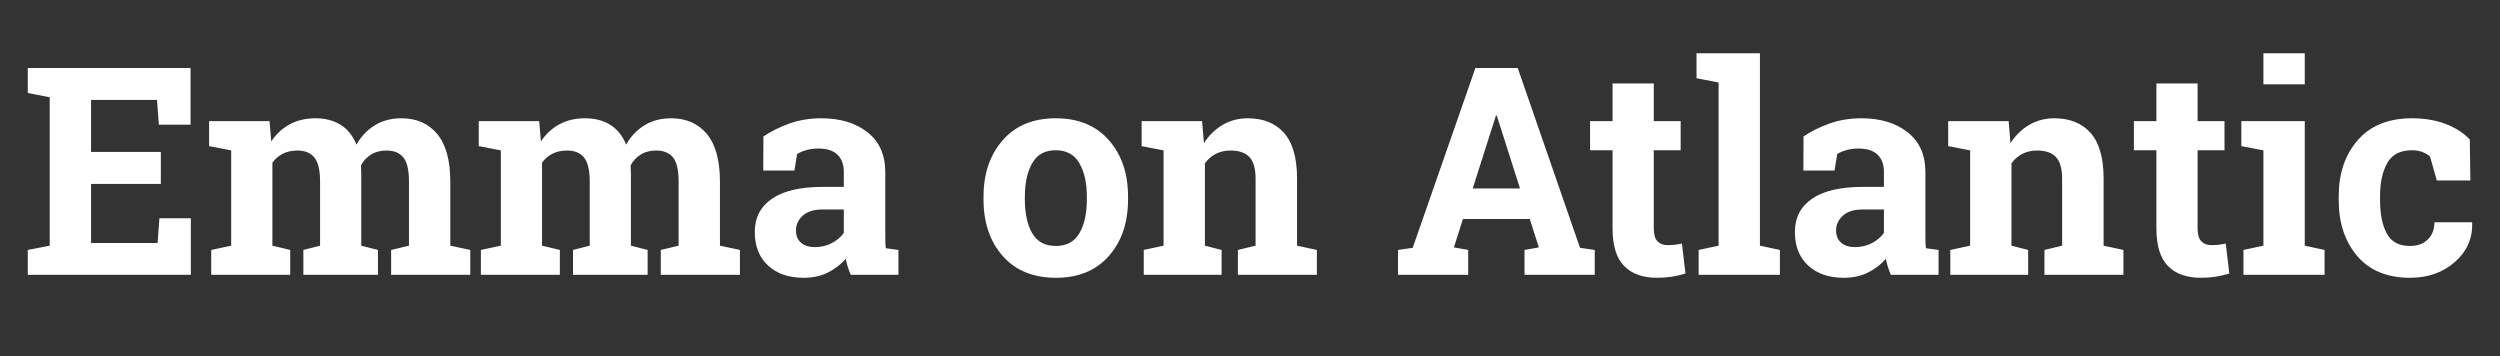 <?xml version="1.0" encoding="UTF-8"?>
<svg width="1080px" height="154px" viewBox="0 0 1080 154" version="1.1" xmlns="http://www.w3.org/2000/svg" xmlns:xlink="http://www.w3.org/1999/xlink">
    <rect x="0" y="0" width="1080" height="154" fill="#333333" stroke="none"/>
    <!-- Generator: Sketch 48.2 (47327) - http://www.bohemiancoding.com/sketch -->
    <title>Emma-Logo</title>
    <desc>Created with Sketch.</desc>
    <defs></defs>
    <g id="Social-Assets" stroke="none" stroke-width="1" fill="none" fill-rule="evenodd">
        <g id="Emma-Logo" fill="#FFFFFF">
            <path d="M69.481,79.445 L39.334,79.445 L39.334,104.968 L68.074,104.968 L68.869,94.293 L82.444,94.293 L82.444,118.712 L12,118.712 L12,107.975 L21.478,106.134 L21.478,42.02 L12,40.179 L12,29.381 L82.322,29.381 L82.322,53.861 L68.625,53.861 L67.83,43.185 L39.334,43.185 L39.334,65.641 L69.481,65.641 L69.481,79.445 Z M90.333,63.125 L90.333,52.327 L116.444,52.327 L117.177,61.101 C119.297,57.91 121.957,55.446 125.157,53.707 C128.358,51.969 132.057,51.1 136.256,51.1 C140.496,51.1 144.124,52.041 147.141,53.922 C150.157,55.804 152.44,58.646 153.989,62.45 C156.028,58.892 158.678,56.11 161.939,54.106 C165.2,52.102 169.032,51.1 173.435,51.1 C179.958,51.1 185.104,53.36 188.875,57.88 C192.646,62.399 194.532,69.281 194.532,78.525 L194.532,106.134 L203.154,107.975 L203.154,118.712 L168.971,118.712 L168.971,107.975 L176.676,106.134 L176.676,78.464 C176.676,73.433 175.861,69.935 174.23,67.972 C172.599,66.009 170.174,65.027 166.953,65.027 C164.426,65.027 162.234,65.59 160.38,66.714 C158.525,67.839 157.047,69.404 155.946,71.408 C155.946,72.185 155.967,72.85 156.007,73.402 C156.048,73.954 156.068,74.517 156.068,75.089 L156.068,106.134 L163.284,107.975 L163.284,118.712 L131.058,118.712 L131.058,107.975 L138.274,106.134 L138.274,78.464 C138.274,73.555 137.459,70.089 135.828,68.064 C134.197,66.04 131.751,65.027 128.49,65.027 C126.085,65.027 123.975,65.487 122.161,66.408 C120.347,67.328 118.849,68.627 117.667,70.304 L117.667,106.134 L125.371,107.975 L125.371,118.712 L91.25,118.712 L91.25,107.975 L99.872,106.134 L99.872,64.966 L90.333,63.125 Z M206.823,63.125 L206.823,52.327 L232.934,52.327 L233.667,61.101 C235.787,57.91 238.447,55.446 241.647,53.707 C244.848,51.969 248.547,51.1 252.746,51.1 C256.986,51.1 260.614,52.041 263.631,53.922 C266.647,55.804 268.93,58.646 270.479,62.45 C272.518,58.892 275.168,56.11 278.429,54.106 C281.69,52.102 285.522,51.1 289.925,51.1 C296.448,51.1 301.594,53.36 305.365,57.88 C309.136,62.399 311.022,69.281 311.022,78.525 L311.022,106.134 L319.644,107.975 L319.644,118.712 L285.461,118.712 L285.461,107.975 L293.166,106.134 L293.166,78.464 C293.166,73.433 292.351,69.935 290.72,67.972 C289.089,66.009 286.664,65.027 283.443,65.027 C280.916,65.027 278.724,65.59 276.87,66.714 C275.015,67.839 273.537,69.404 272.436,71.408 C272.436,72.185 272.457,72.85 272.497,73.402 C272.538,73.954 272.558,74.517 272.558,75.089 L272.558,106.134 L279.774,107.975 L279.774,118.712 L247.548,118.712 L247.548,107.975 L254.764,106.134 L254.764,78.464 C254.764,73.555 253.949,70.089 252.318,68.064 C250.687,66.04 248.241,65.027 244.98,65.027 C242.575,65.027 240.465,65.487 238.651,66.408 C236.837,67.328 235.339,68.627 234.157,70.304 L234.157,106.134 L241.861,107.975 L241.861,118.712 L207.74,118.712 L207.74,107.975 L216.362,106.134 L216.362,64.966 L206.823,63.125 Z M367.524,118.712 C367.035,117.607 366.607,116.472 366.24,115.306 C365.873,114.141 365.587,112.965 365.384,111.779 C363.264,114.233 360.685,116.217 357.648,117.73 C354.611,119.243 351.136,120 347.222,120 C340.74,120 335.594,118.231 331.782,114.693 C327.97,111.155 326.064,106.339 326.064,100.244 C326.064,94.027 328.551,89.221 333.525,85.826 C338.498,82.431 345.795,80.734 355.416,80.734 L364.527,80.734 L364.527,74.23 C364.527,71.04 363.61,68.565 361.776,66.806 C359.941,65.048 357.23,64.168 353.643,64.168 C351.605,64.168 349.79,64.403 348.201,64.874 C346.611,65.344 345.327,65.907 344.348,66.561 L343.186,73.678 L329.733,73.678 L329.794,58.953 C333.056,56.744 336.796,54.883 341.015,53.37 C345.235,51.857 349.831,51.1 354.805,51.1 C362.999,51.1 369.654,53.114 374.77,57.143 C379.886,61.172 382.444,66.909 382.444,74.353 L382.444,101.778 C382.444,102.801 382.454,103.762 382.475,104.662 C382.495,105.561 382.567,106.42 382.689,107.238 L388.131,107.975 L388.131,118.712 L367.524,118.712 Z M352.053,106.748 C354.744,106.748 357.19,106.165 359.391,104.999 C361.592,103.833 363.304,102.371 364.527,100.612 L364.527,90.489 L355.416,90.489 C351.625,90.489 348.751,91.379 346.794,93.158 C344.837,94.937 343.859,97.074 343.859,99.569 C343.859,101.819 344.583,103.578 346.03,104.846 C347.477,106.114 349.485,106.748 352.053,106.748 Z M424.882,84.906 C424.882,75.007 427.644,66.899 433.168,60.579 C438.692,54.26 446.325,51.1 456.068,51.1 C465.852,51.1 473.506,54.249 479.03,60.548 C484.554,66.847 487.316,74.966 487.316,84.906 L487.316,86.194 C487.316,96.174 484.554,104.304 479.03,110.582 C473.506,116.861 465.893,120 456.191,120 C446.366,120 438.692,116.861 433.168,110.582 C427.644,104.304 424.882,96.174 424.882,86.194 L424.882,84.906 Z M442.738,86.194 C442.738,92.248 443.798,97.105 445.918,100.766 C448.037,104.426 451.462,106.257 456.191,106.257 C460.797,106.257 464.171,104.416 466.311,100.735 C468.451,97.054 469.521,92.207 469.521,86.194 L469.521,84.906 C469.521,79.016 468.441,74.21 466.28,70.488 C464.12,66.766 460.716,64.904 456.068,64.904 C451.421,64.904 448.037,66.766 445.918,70.488 C443.798,74.21 442.738,79.016 442.738,84.906 L442.738,86.194 Z M494.103,107.975 L502.664,106.134 L502.664,64.966 L493.186,63.125 L493.186,52.327 L519.297,52.327 L520.092,61.837 C522.293,58.442 525.004,55.804 528.225,53.922 C531.446,52.041 535.053,51.1 539.048,51.1 C545.734,51.1 550.952,53.206 554.703,57.419 C558.453,61.632 560.329,68.238 560.329,77.237 L560.329,106.134 L568.889,107.975 L568.889,118.712 L534.768,118.712 L534.768,107.975 L542.412,106.134 L542.412,77.298 C542.412,72.84 541.515,69.68 539.721,67.819 C537.927,65.958 535.216,65.027 531.588,65.027 C529.224,65.027 527.104,65.508 525.229,66.469 C523.353,67.43 521.784,68.79 520.52,70.549 L520.52,106.134 L527.736,107.975 L527.736,118.712 L494.103,118.712 L494.103,107.975 Z M603.928,107.975 L610.288,107.054 L637.377,29.381 L655.661,29.381 L682.567,107.054 L688.926,107.975 L688.926,118.712 L658.596,118.712 L658.596,107.975 L664.772,106.87 L660.858,94.6 L631.996,94.6 L628.082,106.87 L634.258,107.975 L634.258,118.712 L603.928,118.712 L603.928,107.975 Z M636.215,81.409 L656.639,81.409 L646.611,49.934 L646.244,49.934 L636.215,81.409 Z M714.426,36.068 L714.426,52.327 L726.044,52.327 L726.044,64.904 L714.426,64.904 L714.426,98.71 C714.426,101.287 714.955,103.128 716.015,104.232 C717.075,105.337 718.502,105.889 720.296,105.889 C721.519,105.889 722.589,105.838 723.506,105.735 C724.423,105.633 725.453,105.459 726.594,105.214 L728.123,118.159 C726.125,118.773 724.148,119.233 722.192,119.54 C720.235,119.847 718.115,120 715.832,120 C709.676,120 704.937,118.303 701.615,114.908 C698.292,111.513 696.631,106.134 696.631,98.772 L696.631,64.904 L686.908,64.904 L686.908,52.327 L696.631,52.327 L696.631,36.068 L714.426,36.068 Z M732.893,33.798 L732.893,23 L760.288,23 L760.288,106.134 L768.91,107.975 L768.91,118.712 L733.81,118.712 L733.81,107.975 L742.432,106.134 L742.432,35.639 L732.893,33.798 Z M816.851,118.712 C816.362,117.607 815.934,116.472 815.567,115.306 C815.2,114.141 814.915,112.965 814.711,111.779 C812.591,114.233 810.013,116.217 806.975,117.73 C803.938,119.243 800.463,120 796.549,120 C790.068,120 784.921,118.231 781.109,114.693 C777.297,111.155 775.392,106.339 775.392,100.244 C775.392,94.027 777.878,89.221 782.852,85.826 C787.825,82.431 795.123,80.734 804.743,80.734 L813.855,80.734 L813.855,74.23 C813.855,71.04 812.938,68.565 811.103,66.806 C809.269,65.048 806.558,64.168 802.97,64.168 C800.932,64.168 799.118,64.403 797.528,64.874 C795.938,65.344 794.654,65.907 793.675,66.561 L792.514,73.678 L779.061,73.678 L779.122,58.953 C782.383,56.744 786.123,54.883 790.343,53.37 C794.562,51.857 799.158,51.1 804.132,51.1 C812.326,51.1 818.981,53.114 824.097,57.143 C829.214,61.172 831.772,66.909 831.772,74.353 L831.772,101.778 C831.772,102.801 831.782,103.762 831.802,104.662 C831.823,105.561 831.894,106.42 832.016,107.238 L837.459,107.975 L837.459,118.712 L816.851,118.712 Z M801.38,106.748 C804.071,106.748 806.517,106.165 808.718,104.999 C810.92,103.833 812.632,102.371 813.855,100.612 L813.855,90.489 L804.743,90.489 C800.952,90.489 798.078,91.379 796.121,93.158 C794.165,94.937 793.186,97.074 793.186,99.569 C793.186,101.819 793.91,103.578 795.357,104.846 C796.804,106.114 798.812,106.748 801.38,106.748 Z M842.534,107.975 L851.095,106.134 L851.095,64.966 L841.617,63.125 L841.617,52.327 L867.728,52.327 L868.523,61.837 C870.724,58.442 873.435,55.804 876.655,53.922 C879.876,52.041 883.484,51.1 887.479,51.1 C894.165,51.1 899.383,53.206 903.133,57.419 C906.884,61.632 908.759,68.238 908.759,77.237 L908.759,106.134 L917.32,107.975 L917.32,118.712 L883.198,118.712 L883.198,107.975 L890.842,106.134 L890.842,77.298 C890.842,72.84 889.945,69.68 888.152,67.819 C886.358,65.958 883.647,65.027 880.019,65.027 C877.654,65.027 875.534,65.508 873.659,66.469 C871.784,67.43 870.214,68.79 868.951,70.549 L868.951,106.134 L876.166,107.975 L876.166,118.712 L842.534,118.712 L842.534,107.975 Z M949.362,36.068 L949.362,52.327 L960.981,52.327 L960.981,64.904 L949.362,64.904 L949.362,98.71 C949.362,101.287 949.892,103.128 950.952,104.232 C952.012,105.337 953.439,105.889 955.233,105.889 C956.456,105.889 957.526,105.838 958.443,105.735 C959.36,105.633 960.39,105.459 961.531,105.214 L963.06,118.159 C961.062,118.773 959.085,119.233 957.128,119.54 C955.172,119.847 953.052,120 950.769,120 C944.613,120 939.874,118.303 936.551,114.908 C933.229,111.513 931.568,106.134 931.568,98.772 L931.568,64.904 L921.845,64.904 L921.845,52.327 L931.568,52.327 L931.568,36.068 L949.362,36.068 Z M969.175,107.975 L977.797,106.134 L977.797,64.966 L968.258,63.125 L968.258,52.327 L995.653,52.327 L995.653,106.134 L1004.213,107.975 L1004.213,118.712 L969.175,118.712 L969.175,107.975 Z M995.653,36.436 L977.797,36.436 L977.797,23 L995.653,23 L995.653,36.436 Z M1041.148,106.257 C1044.328,106.257 1046.876,105.326 1048.792,103.465 C1050.708,101.604 1051.666,99.119 1051.666,96.011 L1067.809,96.011 L1067.993,96.379 C1068.156,103.087 1065.648,108.701 1060.471,113.22 C1055.294,117.74 1048.853,120 1041.148,120 C1031.282,120 1023.679,116.871 1018.339,110.613 C1012.999,104.355 1010.328,96.318 1010.328,86.501 L1010.328,84.66 C1010.328,74.885 1013.07,66.847 1018.553,60.548 C1024.036,54.249 1031.853,51.1 1042.004,51.1 C1047.344,51.1 1052.134,51.898 1056.374,53.493 C1060.614,55.088 1064.14,57.338 1066.953,60.242 L1067.198,77.973 L1052.705,77.973 L1049.77,67.604 C1048.873,66.827 1047.772,66.183 1046.468,65.671 C1045.163,65.16 1043.675,64.904 1042.004,64.904 C1036.949,64.904 1033.382,66.745 1031.303,70.426 C1029.224,74.108 1028.184,78.852 1028.184,84.66 L1028.184,86.501 C1028.184,92.432 1029.142,97.207 1031.058,100.827 C1032.974,104.447 1036.337,106.257 1041.148,106.257 Z" id="Emma-on-Atlantic"></path>
        </g>
    </g>
</svg>